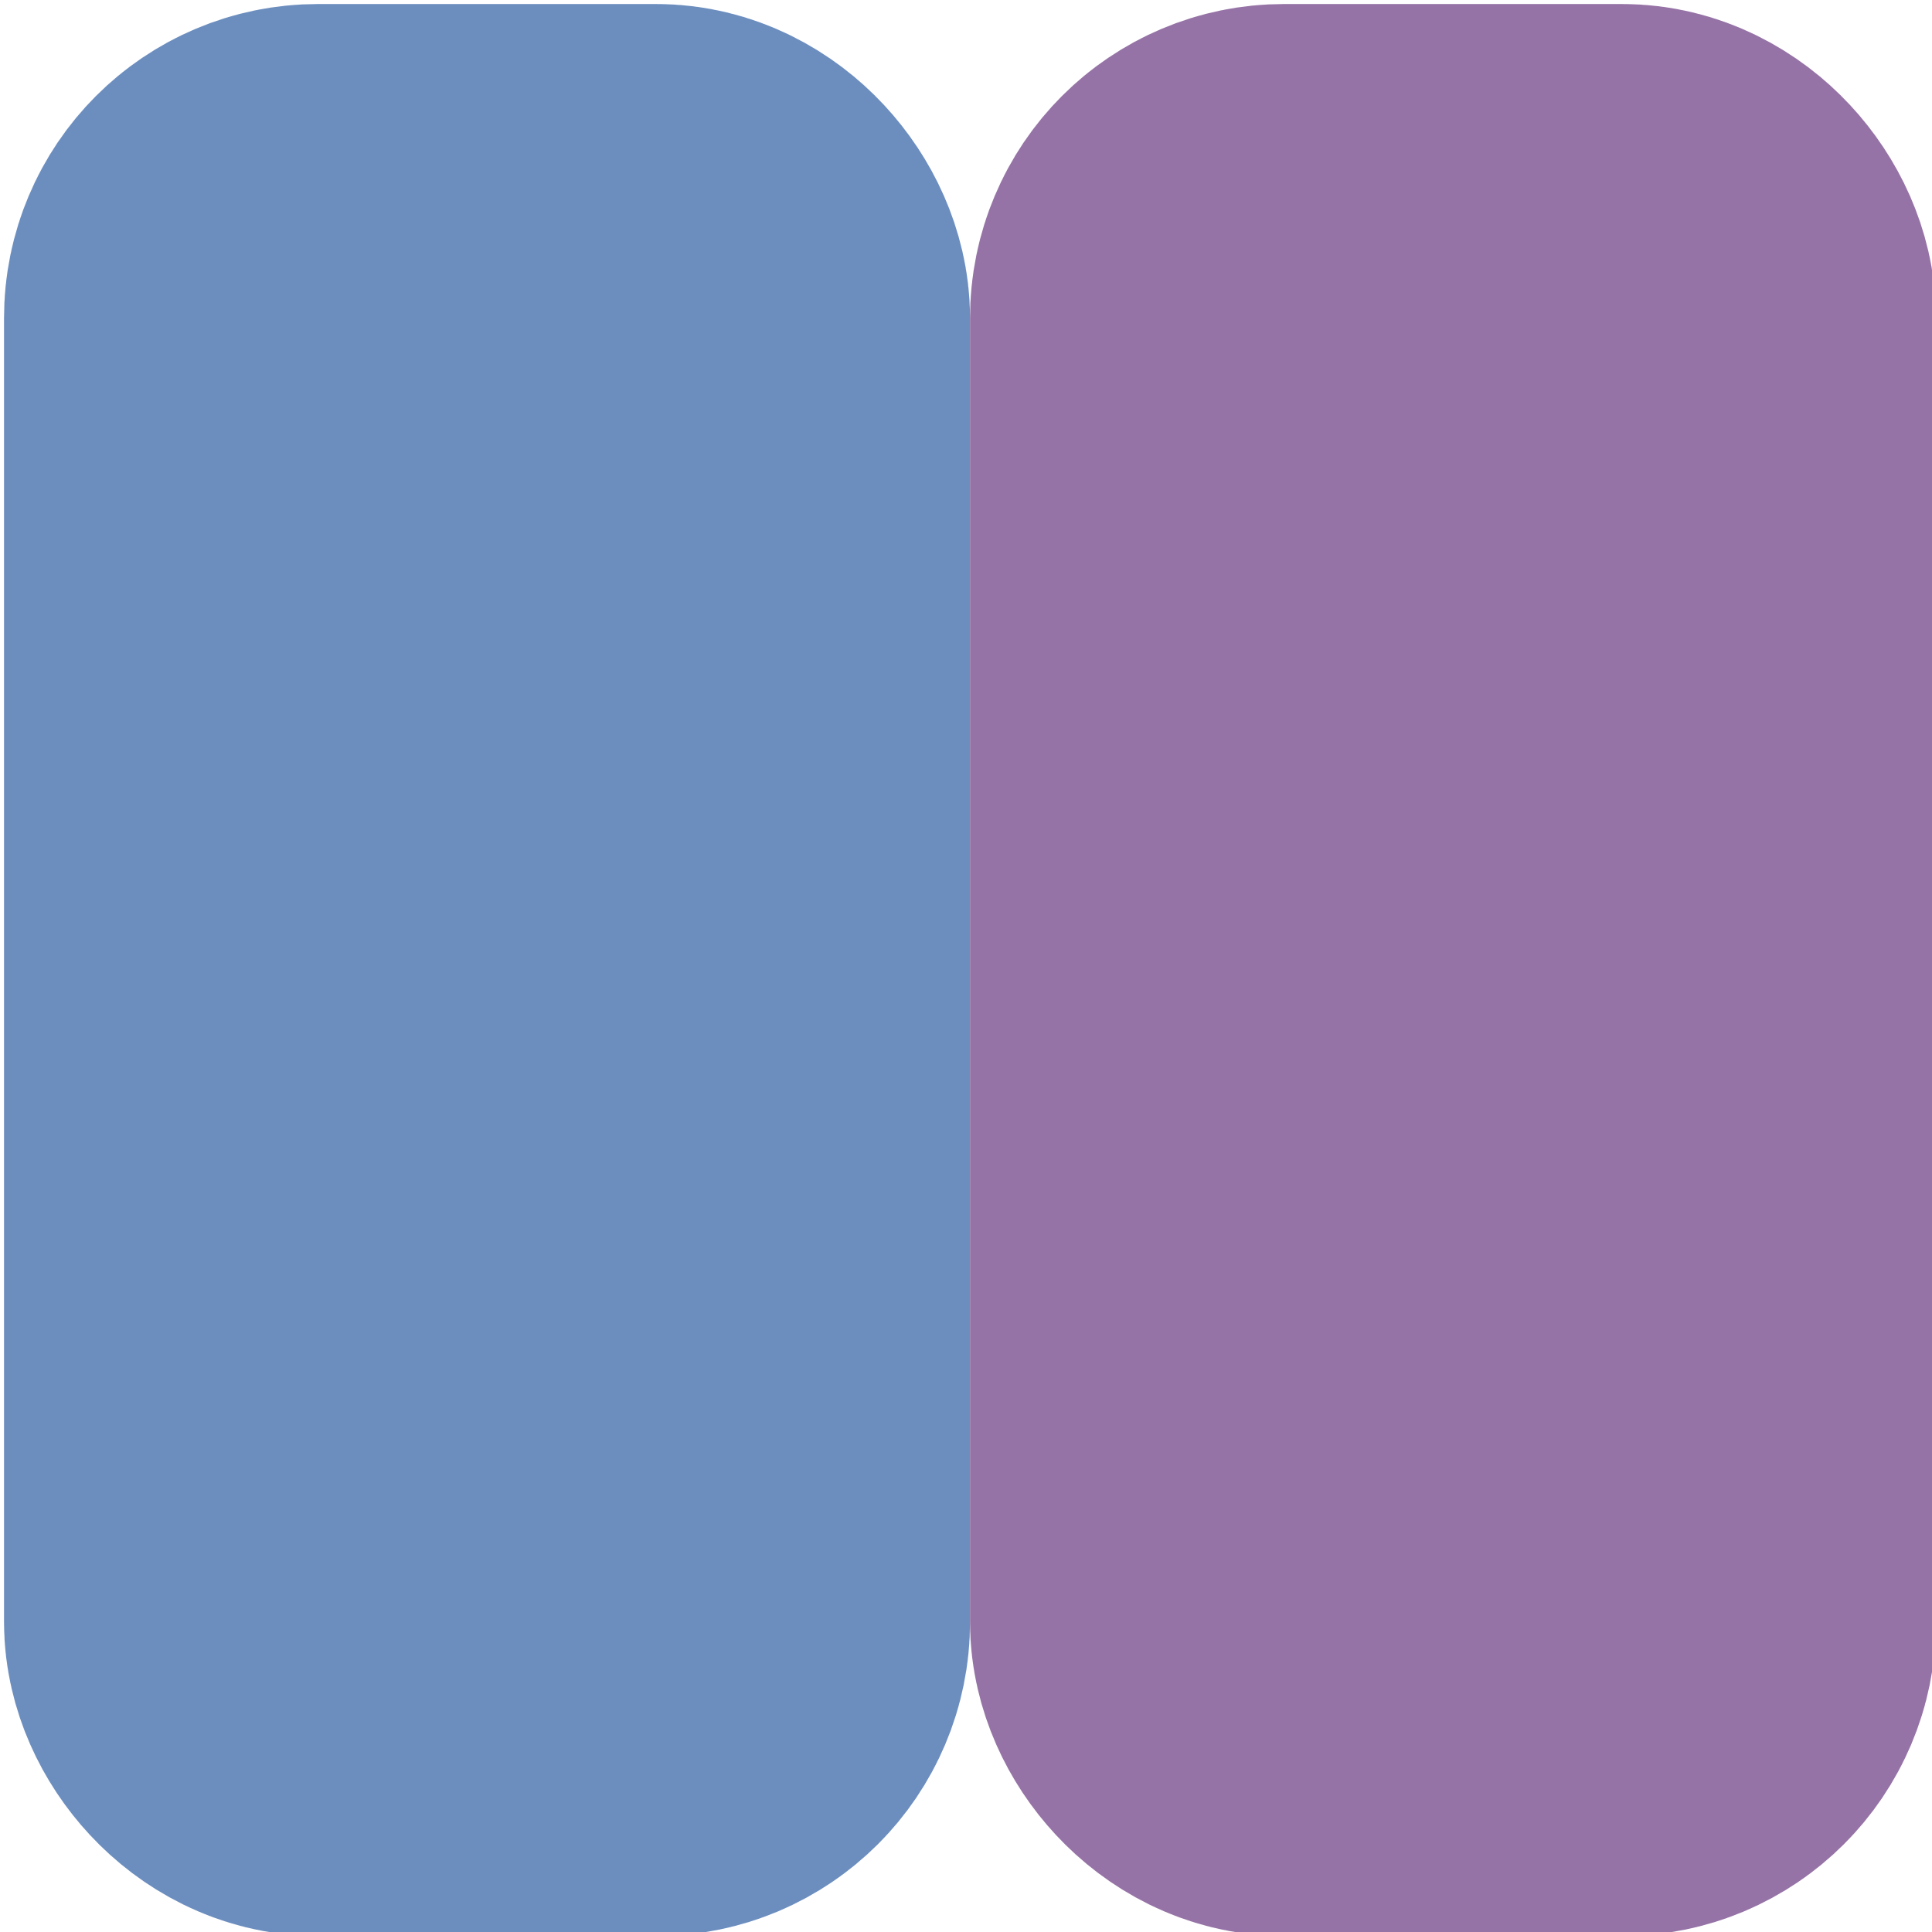 <?xml version="1.0" encoding="UTF-8"?>
<!DOCTYPE svg PUBLIC "-//W3C//DTD SVG 1.1//EN" "http://www.w3.org/Graphics/SVG/1.1/DTD/svg11.dtd">
<svg xmlns="http://www.w3.org/2000/svg" xmlns:xlink="http://www.w3.org/1999/xlink" version="1.1" width="240px" height="240px" viewBox="-0.5 -0.5 240 240"><defs/><g><rect x="30" y="30" width="60" height="180" rx="9" ry="9" fill="#dae8fc" stroke="#6c8ebf" stroke-width="60" pointer-events="all"/><rect x="150" y="30" width="60" height="180" rx="9" ry="9" fill="#e1d5e7" stroke="#9673a6" stroke-width="60" pointer-events="all"/></g></svg>